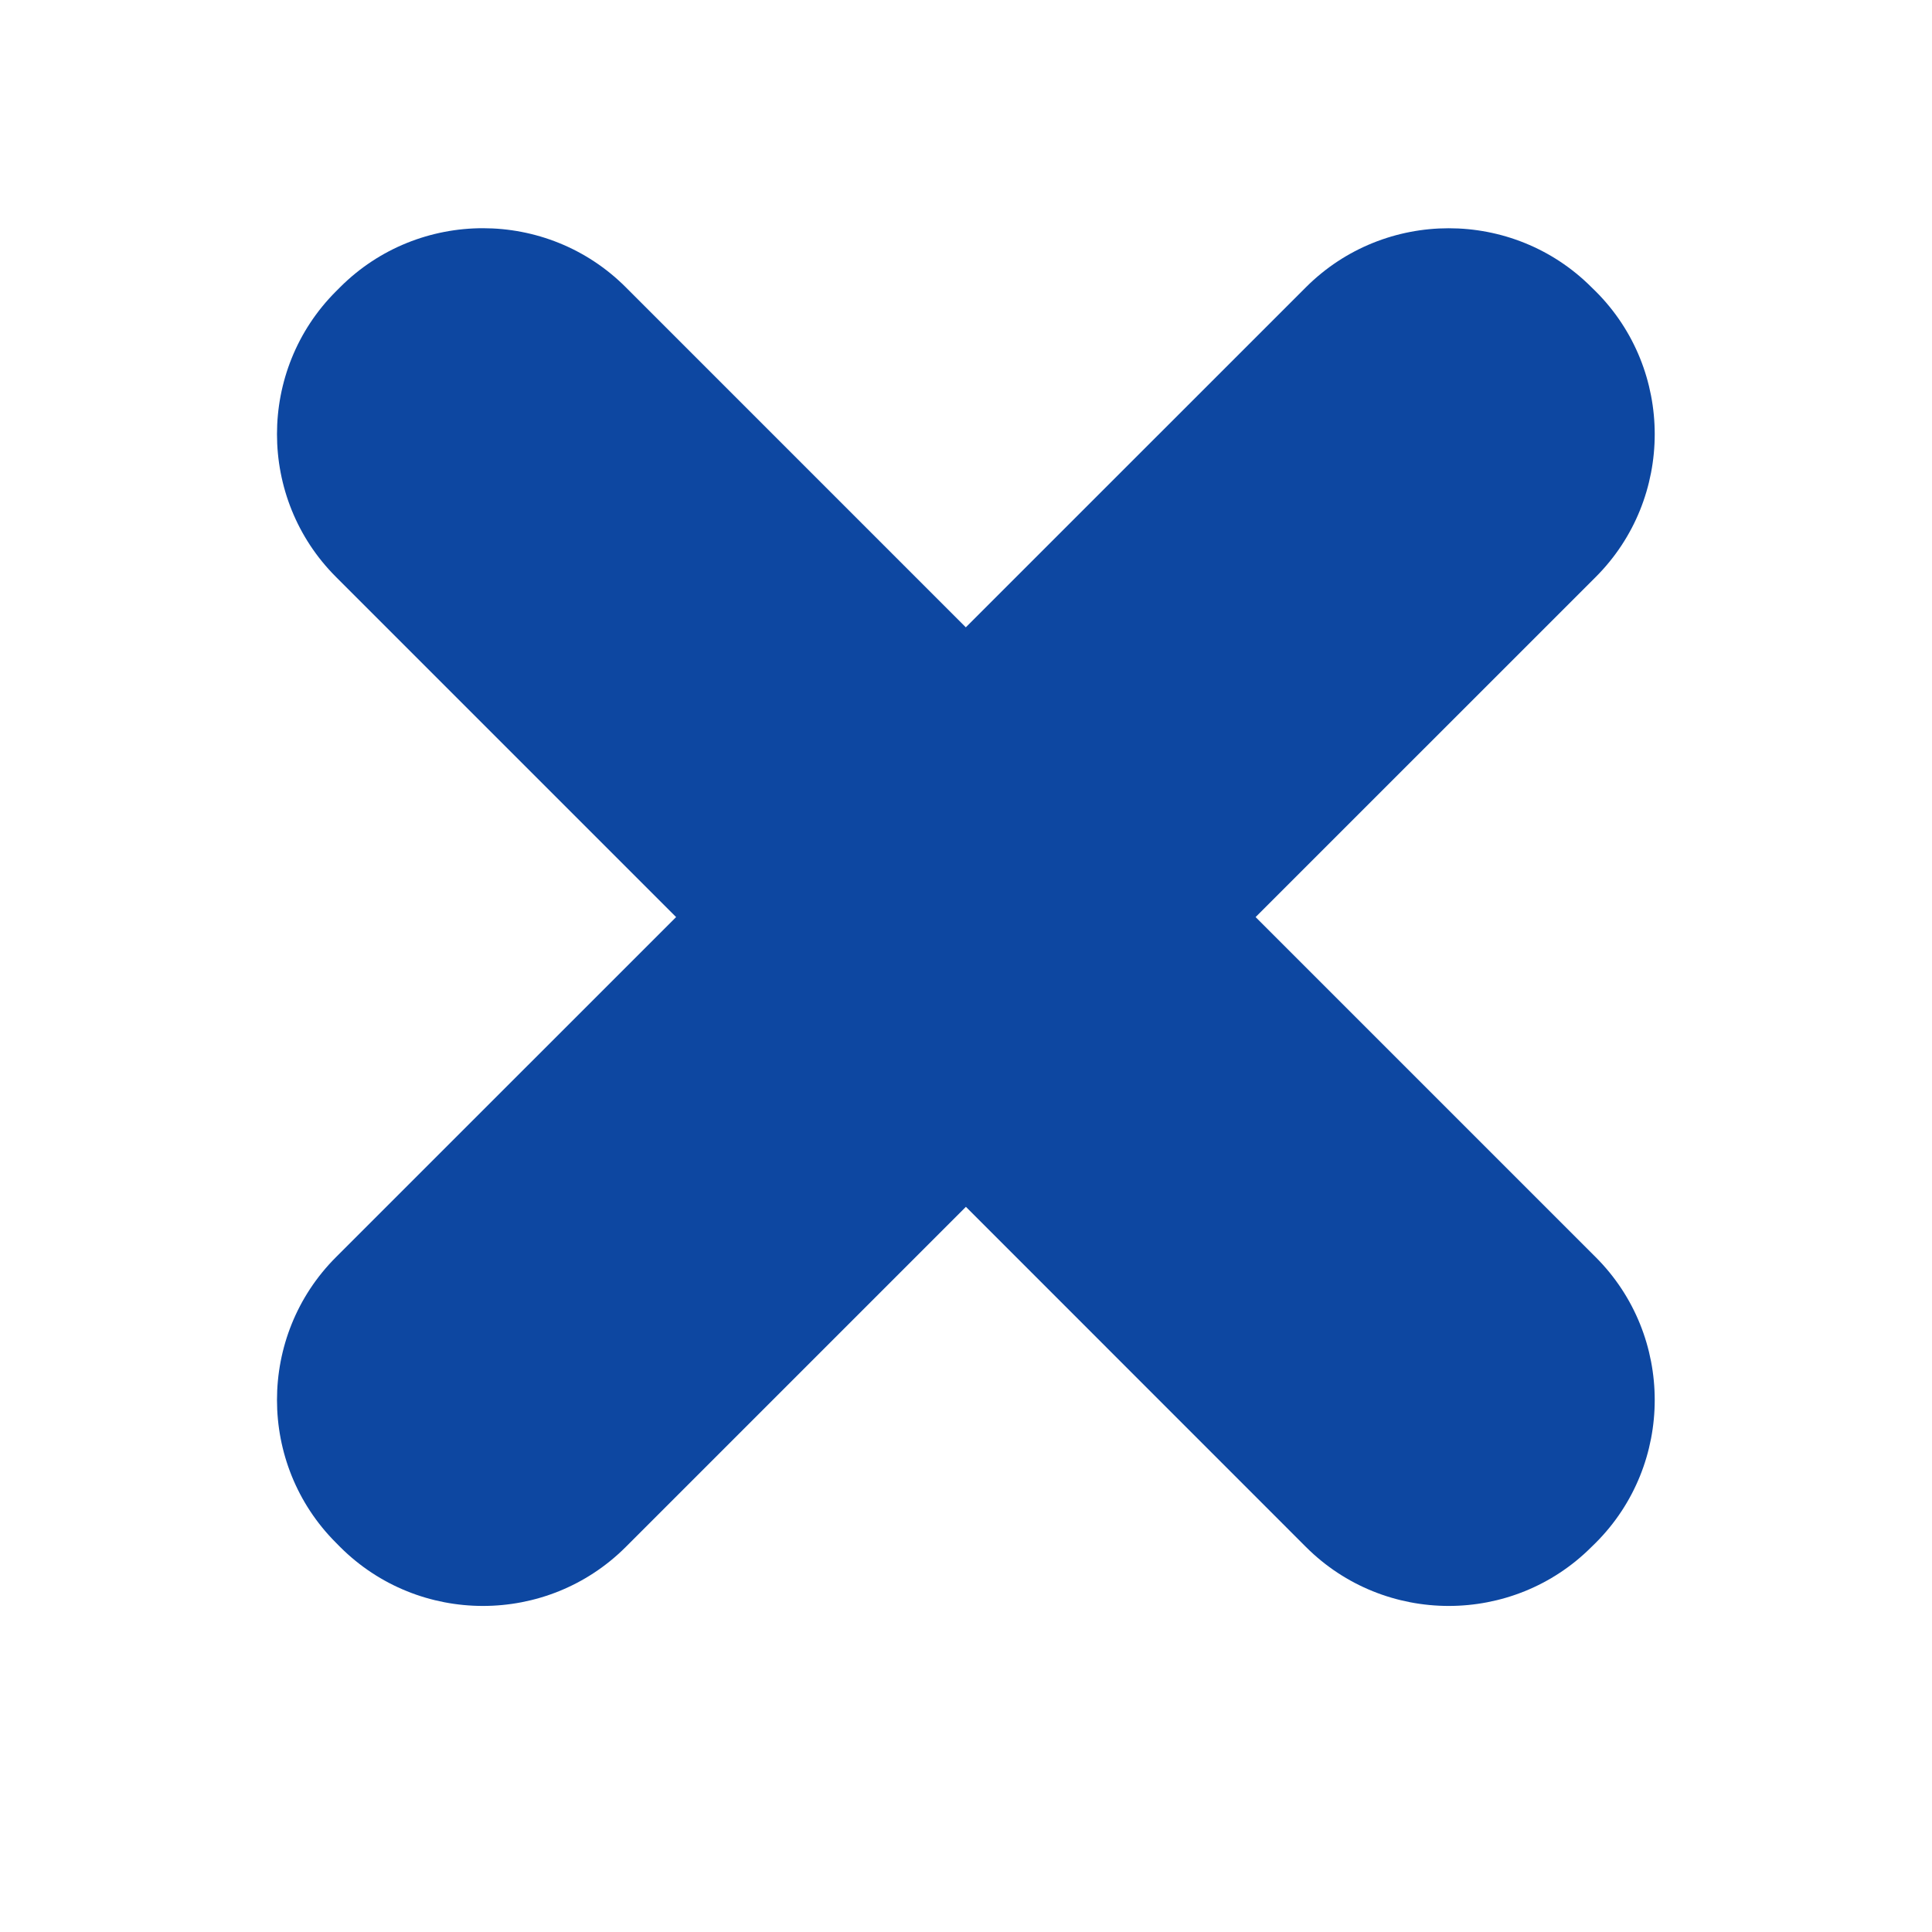 <?xml version="1.0" encoding="iso-8859-1"?>
<!-- Generator: Adobe Illustrator 16.0.2, SVG Export Plug-In . SVG Version: 6.00 Build 0)  -->
<!DOCTYPE svg PUBLIC "-//W3C//DTD SVG 1.1//EN" "http://www.w3.org/Graphics/SVG/1.1/DTD/svg11.dtd">
<svg version="1.1" id="co_x5F_basic" xmlns="http://www.w3.org/2000/svg" xmlns:xlink="http://www.w3.org/1999/xlink" x="0px"
	 y="0px" width="40px" height="40px" viewBox="0 0 40 40" style="enable-background:new 0 0 40 40;" xml:space="preserve">
<path fill="#0D47A1" style="fill-rule:evenodd;clip-rule:evenodd;" d="M12.955,5.946l7.041,7.042l7.043-7.042c1.629-1.627,4.283-1.627,5.91,0
	l0.09,0.088c1.627,1.627,1.627,4.283,0,5.911l-7.043,7.042l7.043,7.043c1.627,1.627,1.627,4.283,0,5.911l-0.09,0.088
	c-1.627,1.627-4.281,1.627-5.91,0l-7.041-7.043l-7.043,7.043c-1.629,1.627-4.283,1.627-5.912,0L6.955,31.94
	c-1.627-1.627-1.627-4.284,0-5.911l7.043-7.042l-7.043-7.043c-1.627-1.627-1.627-4.283,0-5.911l0.088-0.088
	C8.672,4.318,11.326,4.318,12.955,5.946z"/>
</svg>
